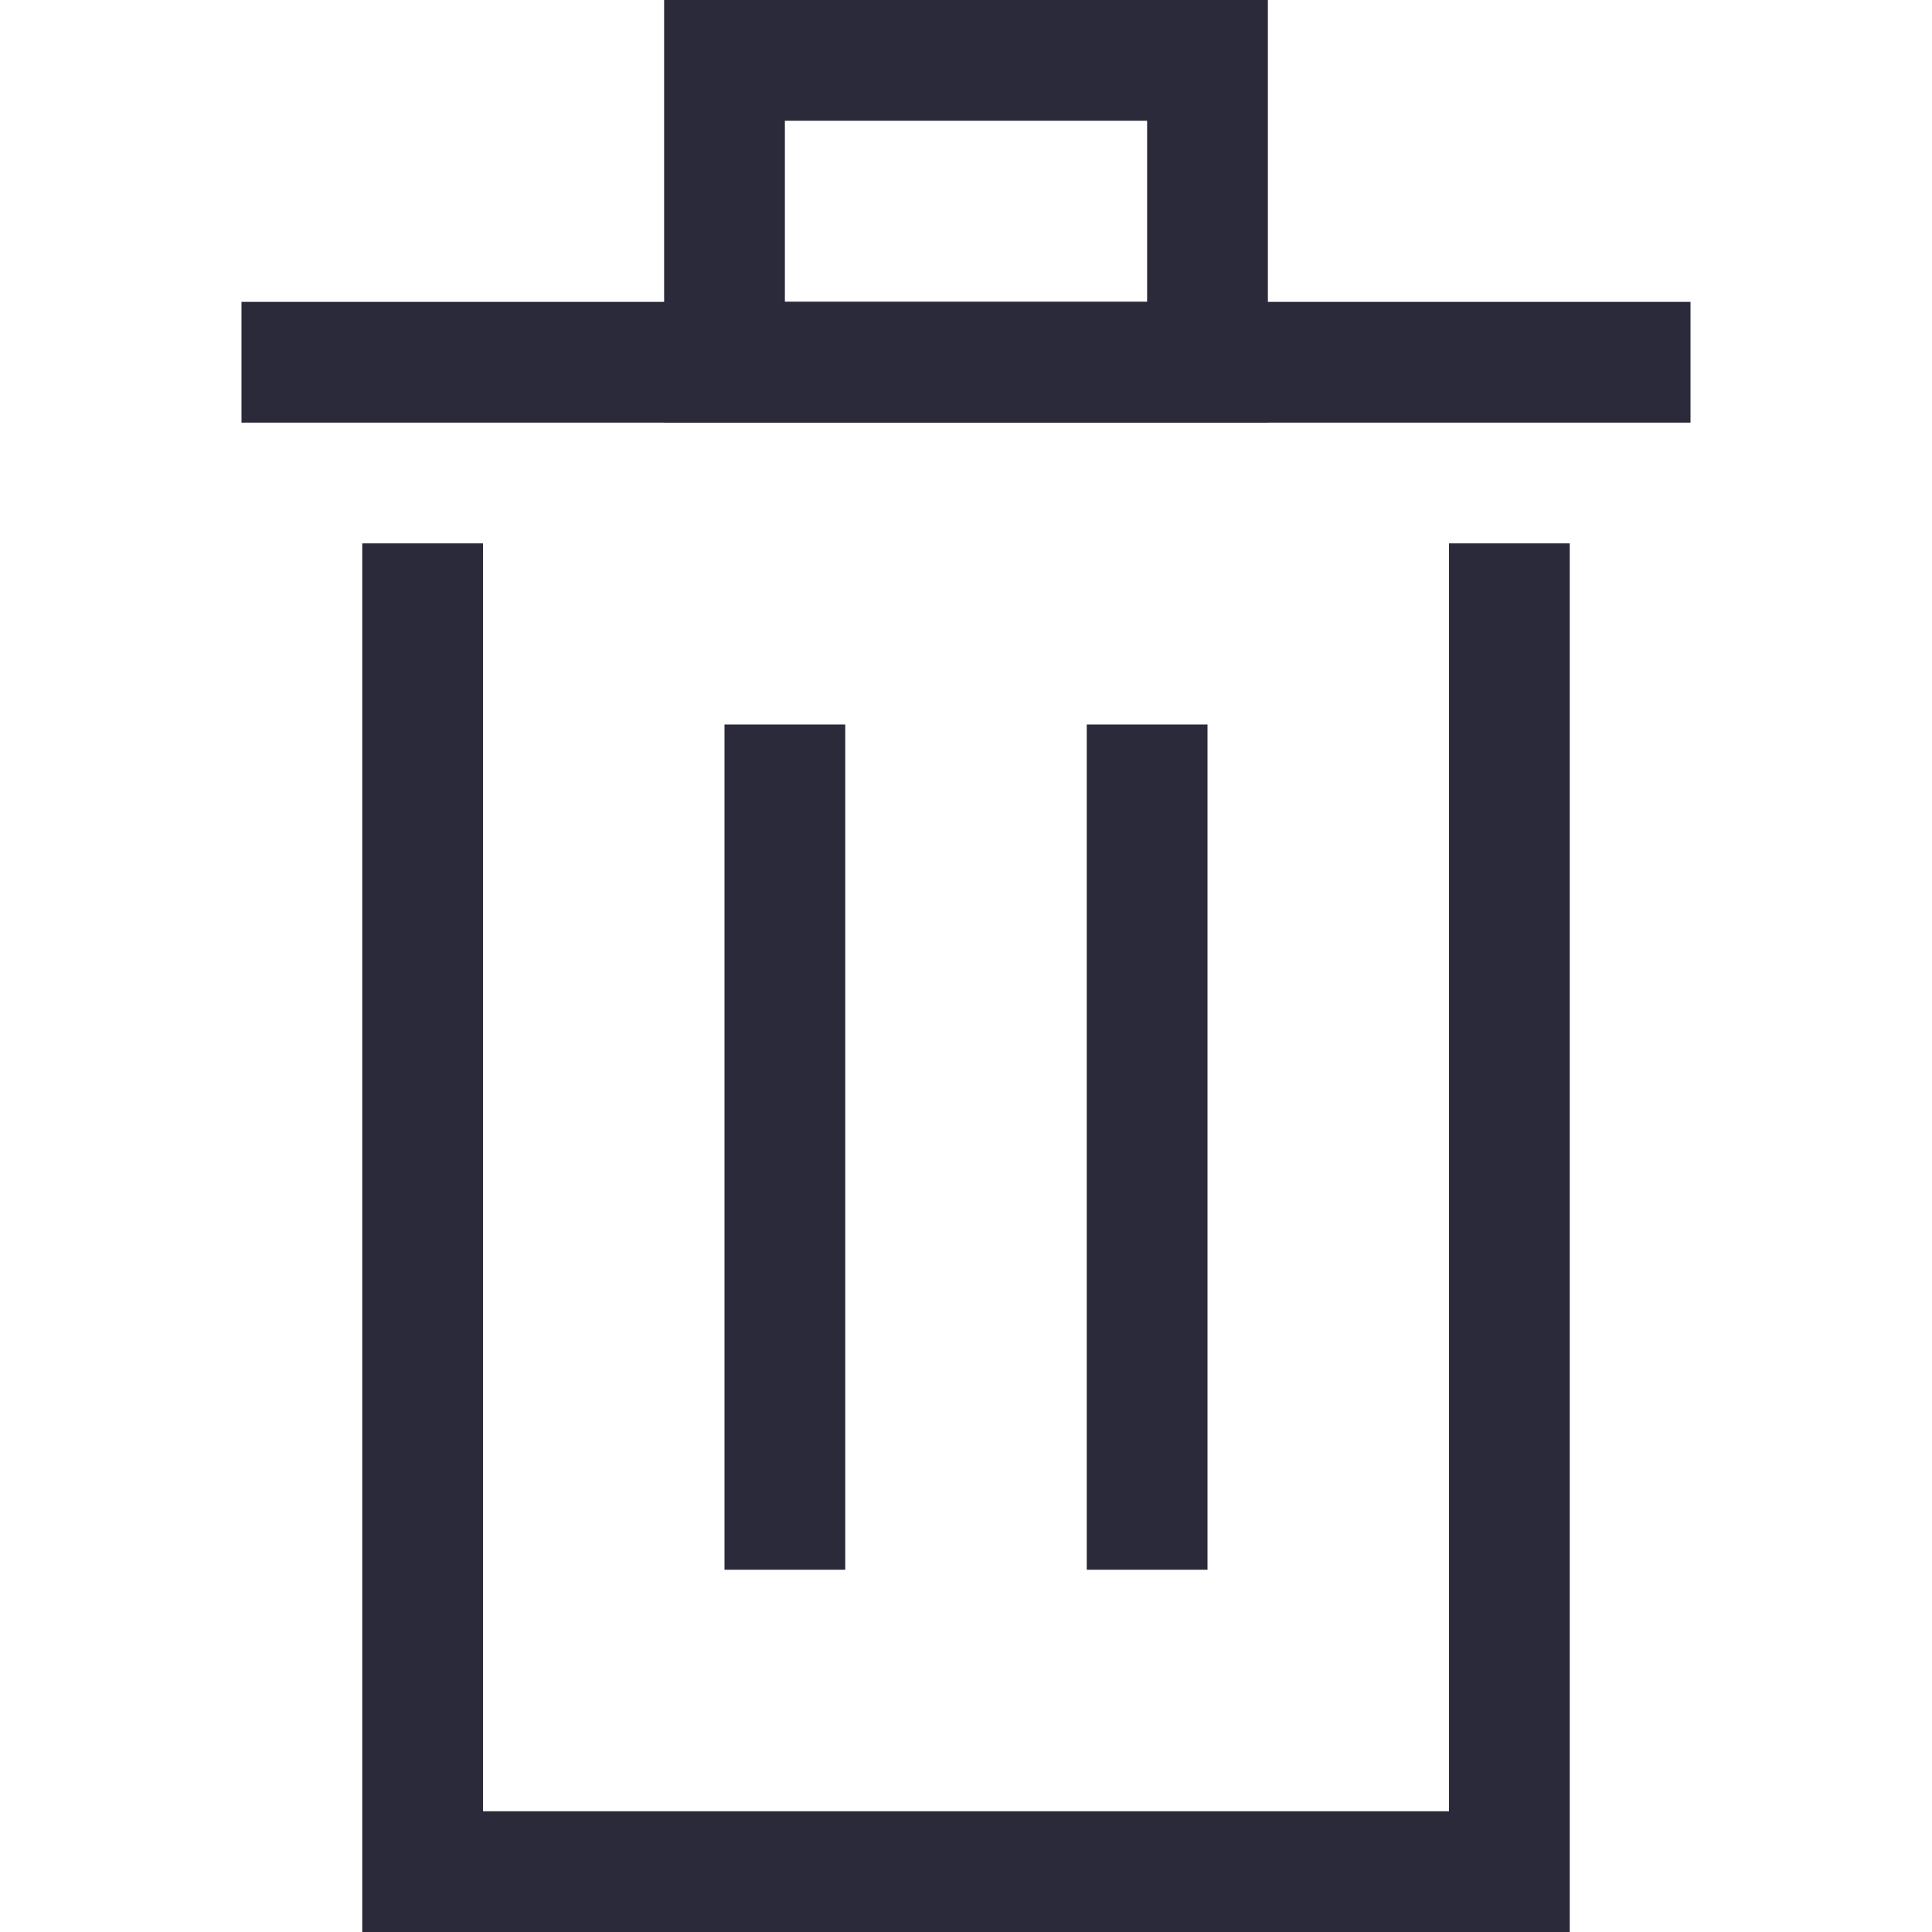 <?xml version="1.0" standalone="no"?><!DOCTYPE svg PUBLIC "-//W3C//DTD SVG 1.1//EN" "http://www.w3.org/Graphics/SVG/1.1/DTD/svg11.dtd"><svg t="1751261379555" class="icon" viewBox="0 0 1024 1024" version="1.1" xmlns="http://www.w3.org/2000/svg" p-id="16428" xmlns:xlink="http://www.w3.org/1999/xlink" width="128" height="128"><path d="M832 1024H192V288h64v672h512V288h64v736zM128 160h768v64H128z" fill="#2A2A3B" p-id="16429"></path><path d="M672 224H352V0h320z m-256-64h192V64h-192zM384 384h64v448h-64zM576 384h64v448h-64z" fill="#2A2A3B" p-id="16430"></path></svg>